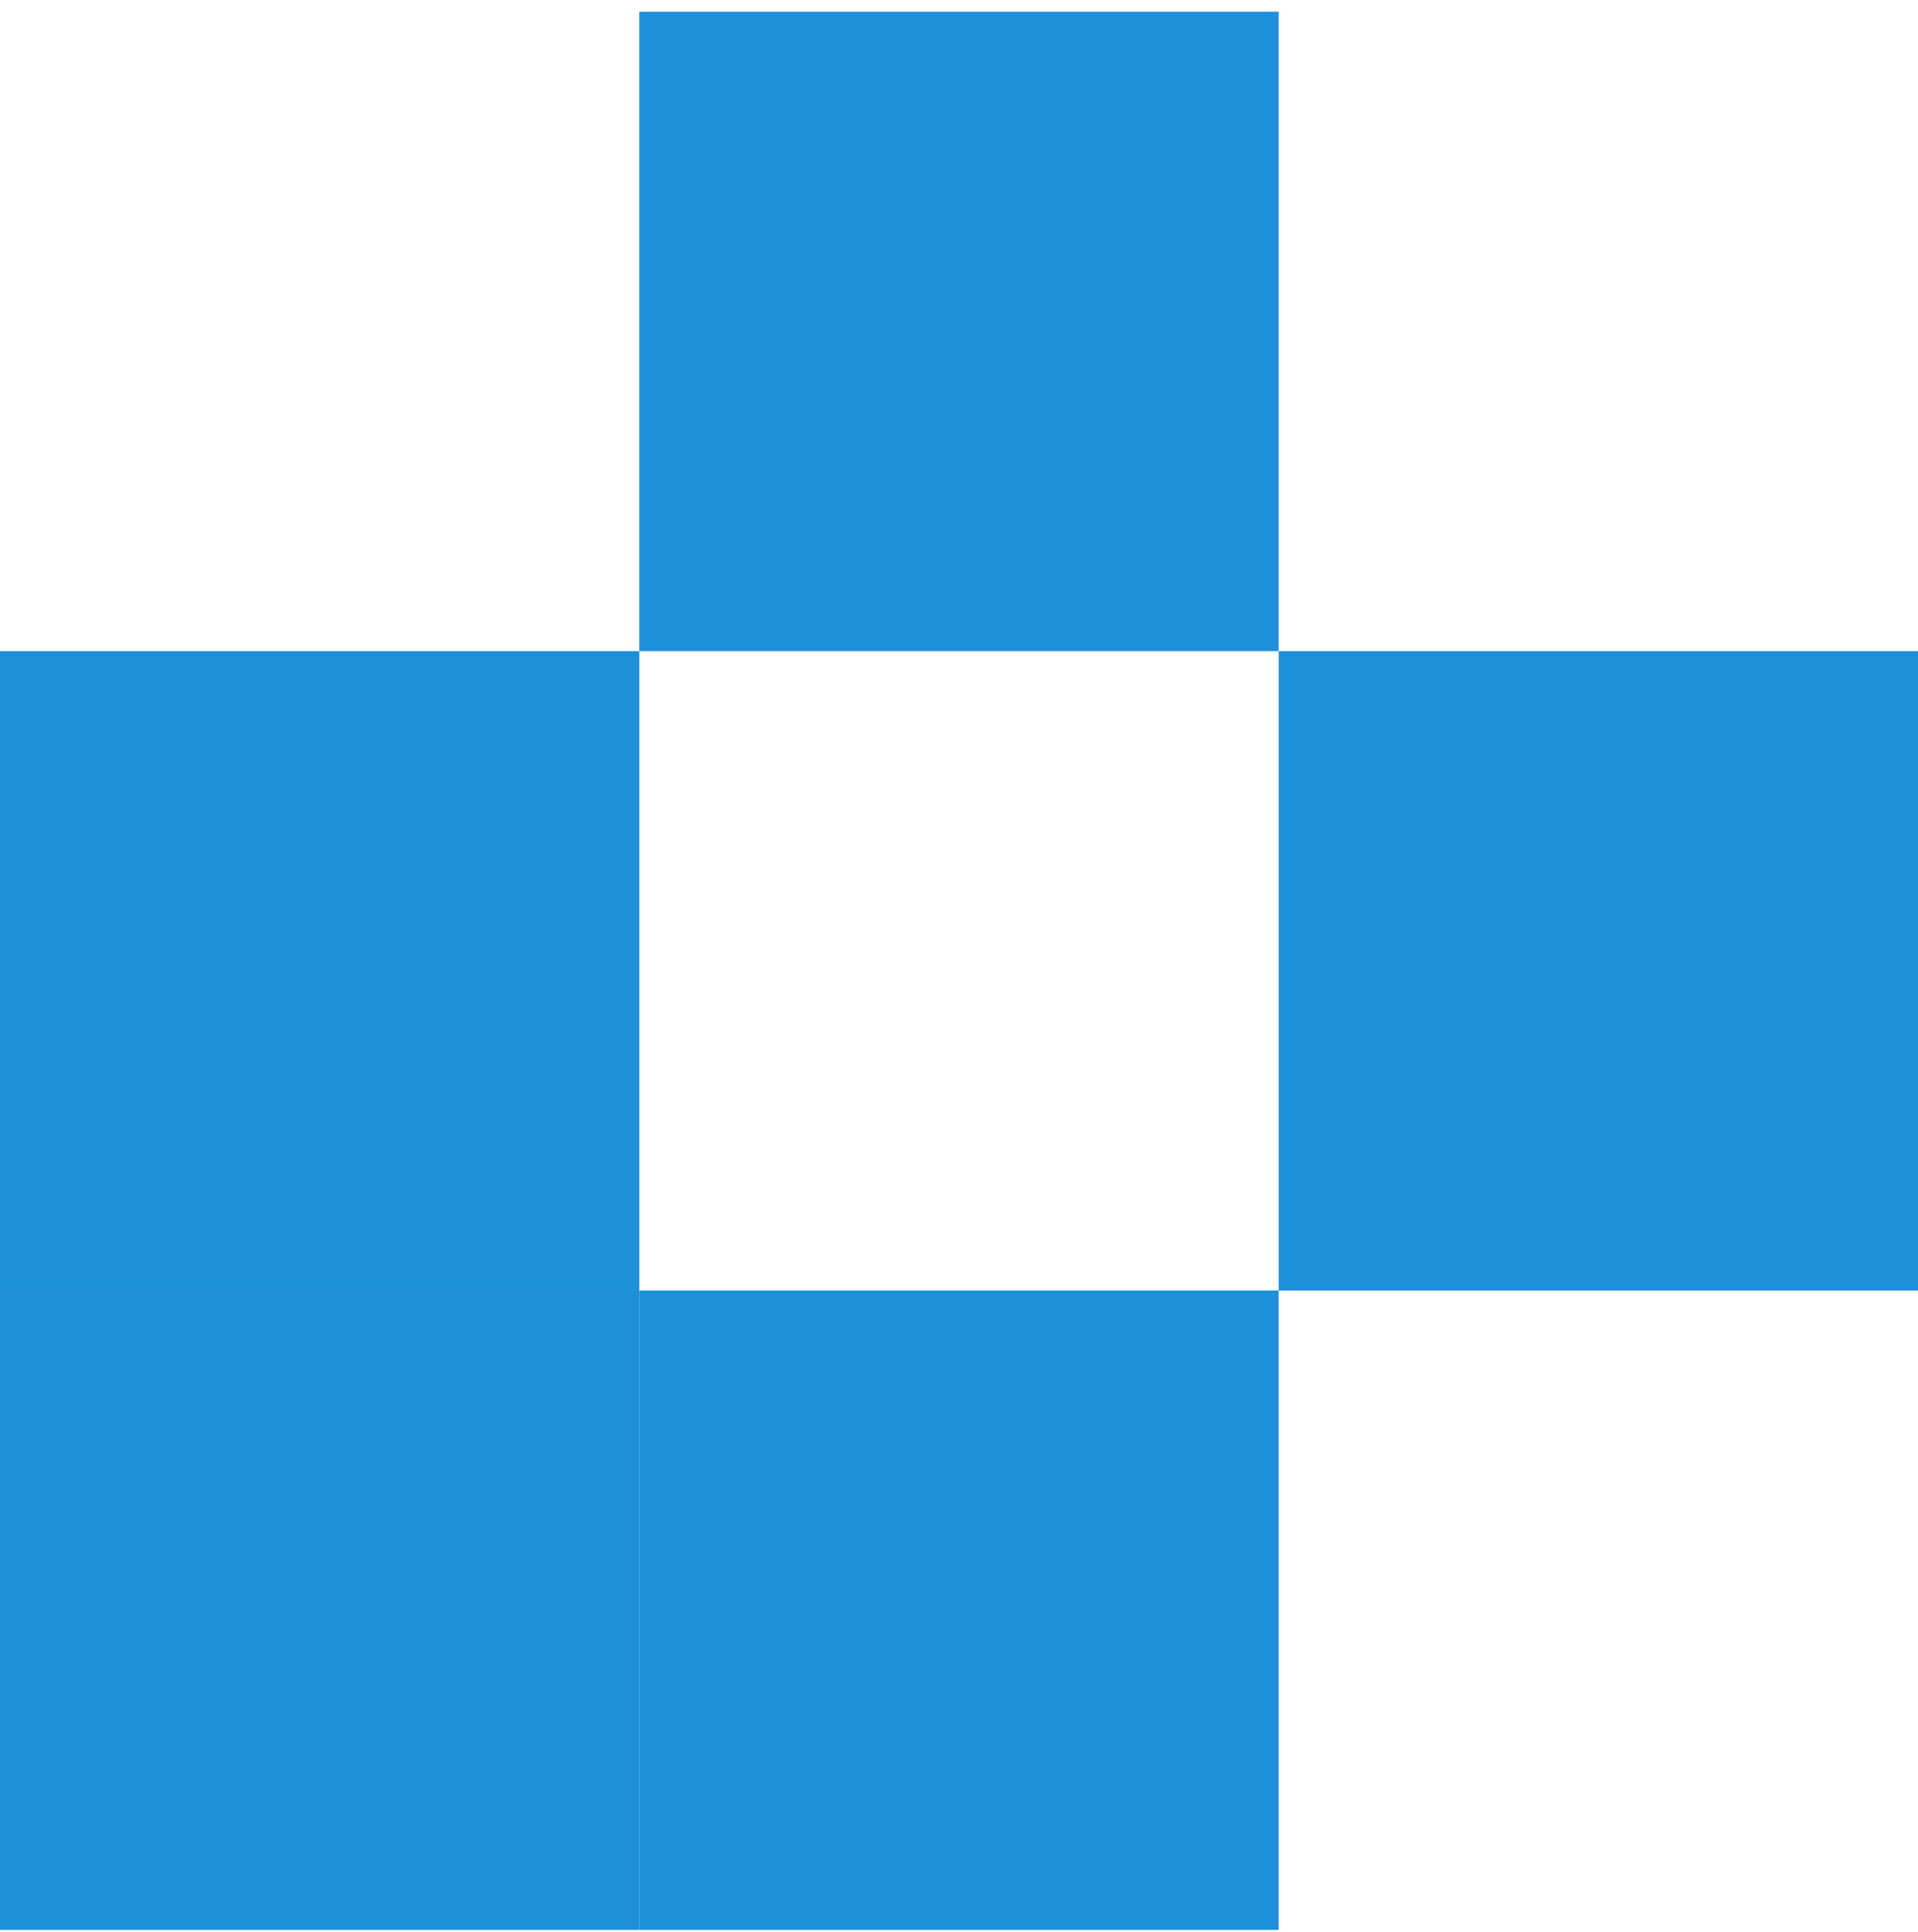 <svg width="140" height="141" viewBox="0 0 140 141" fill="none" xmlns="http://www.w3.org/2000/svg">
<rect x="46.664" y="0.855" width="46.667" height="46.667" fill="#1E90DA"/>
<rect y="47.523" width="46.667" height="46.667" fill="#1E90DA"/>
<rect x="93.336" y="47.523" width="46.667" height="46.667" fill="#1E90DA"/>
<rect y="94.188" width="46.667" height="46.667" fill="#1E90DA"/>
<rect x="46.664" y="94.188" width="46.667" height="46.667" fill="#1E90DA"/>
</svg>
